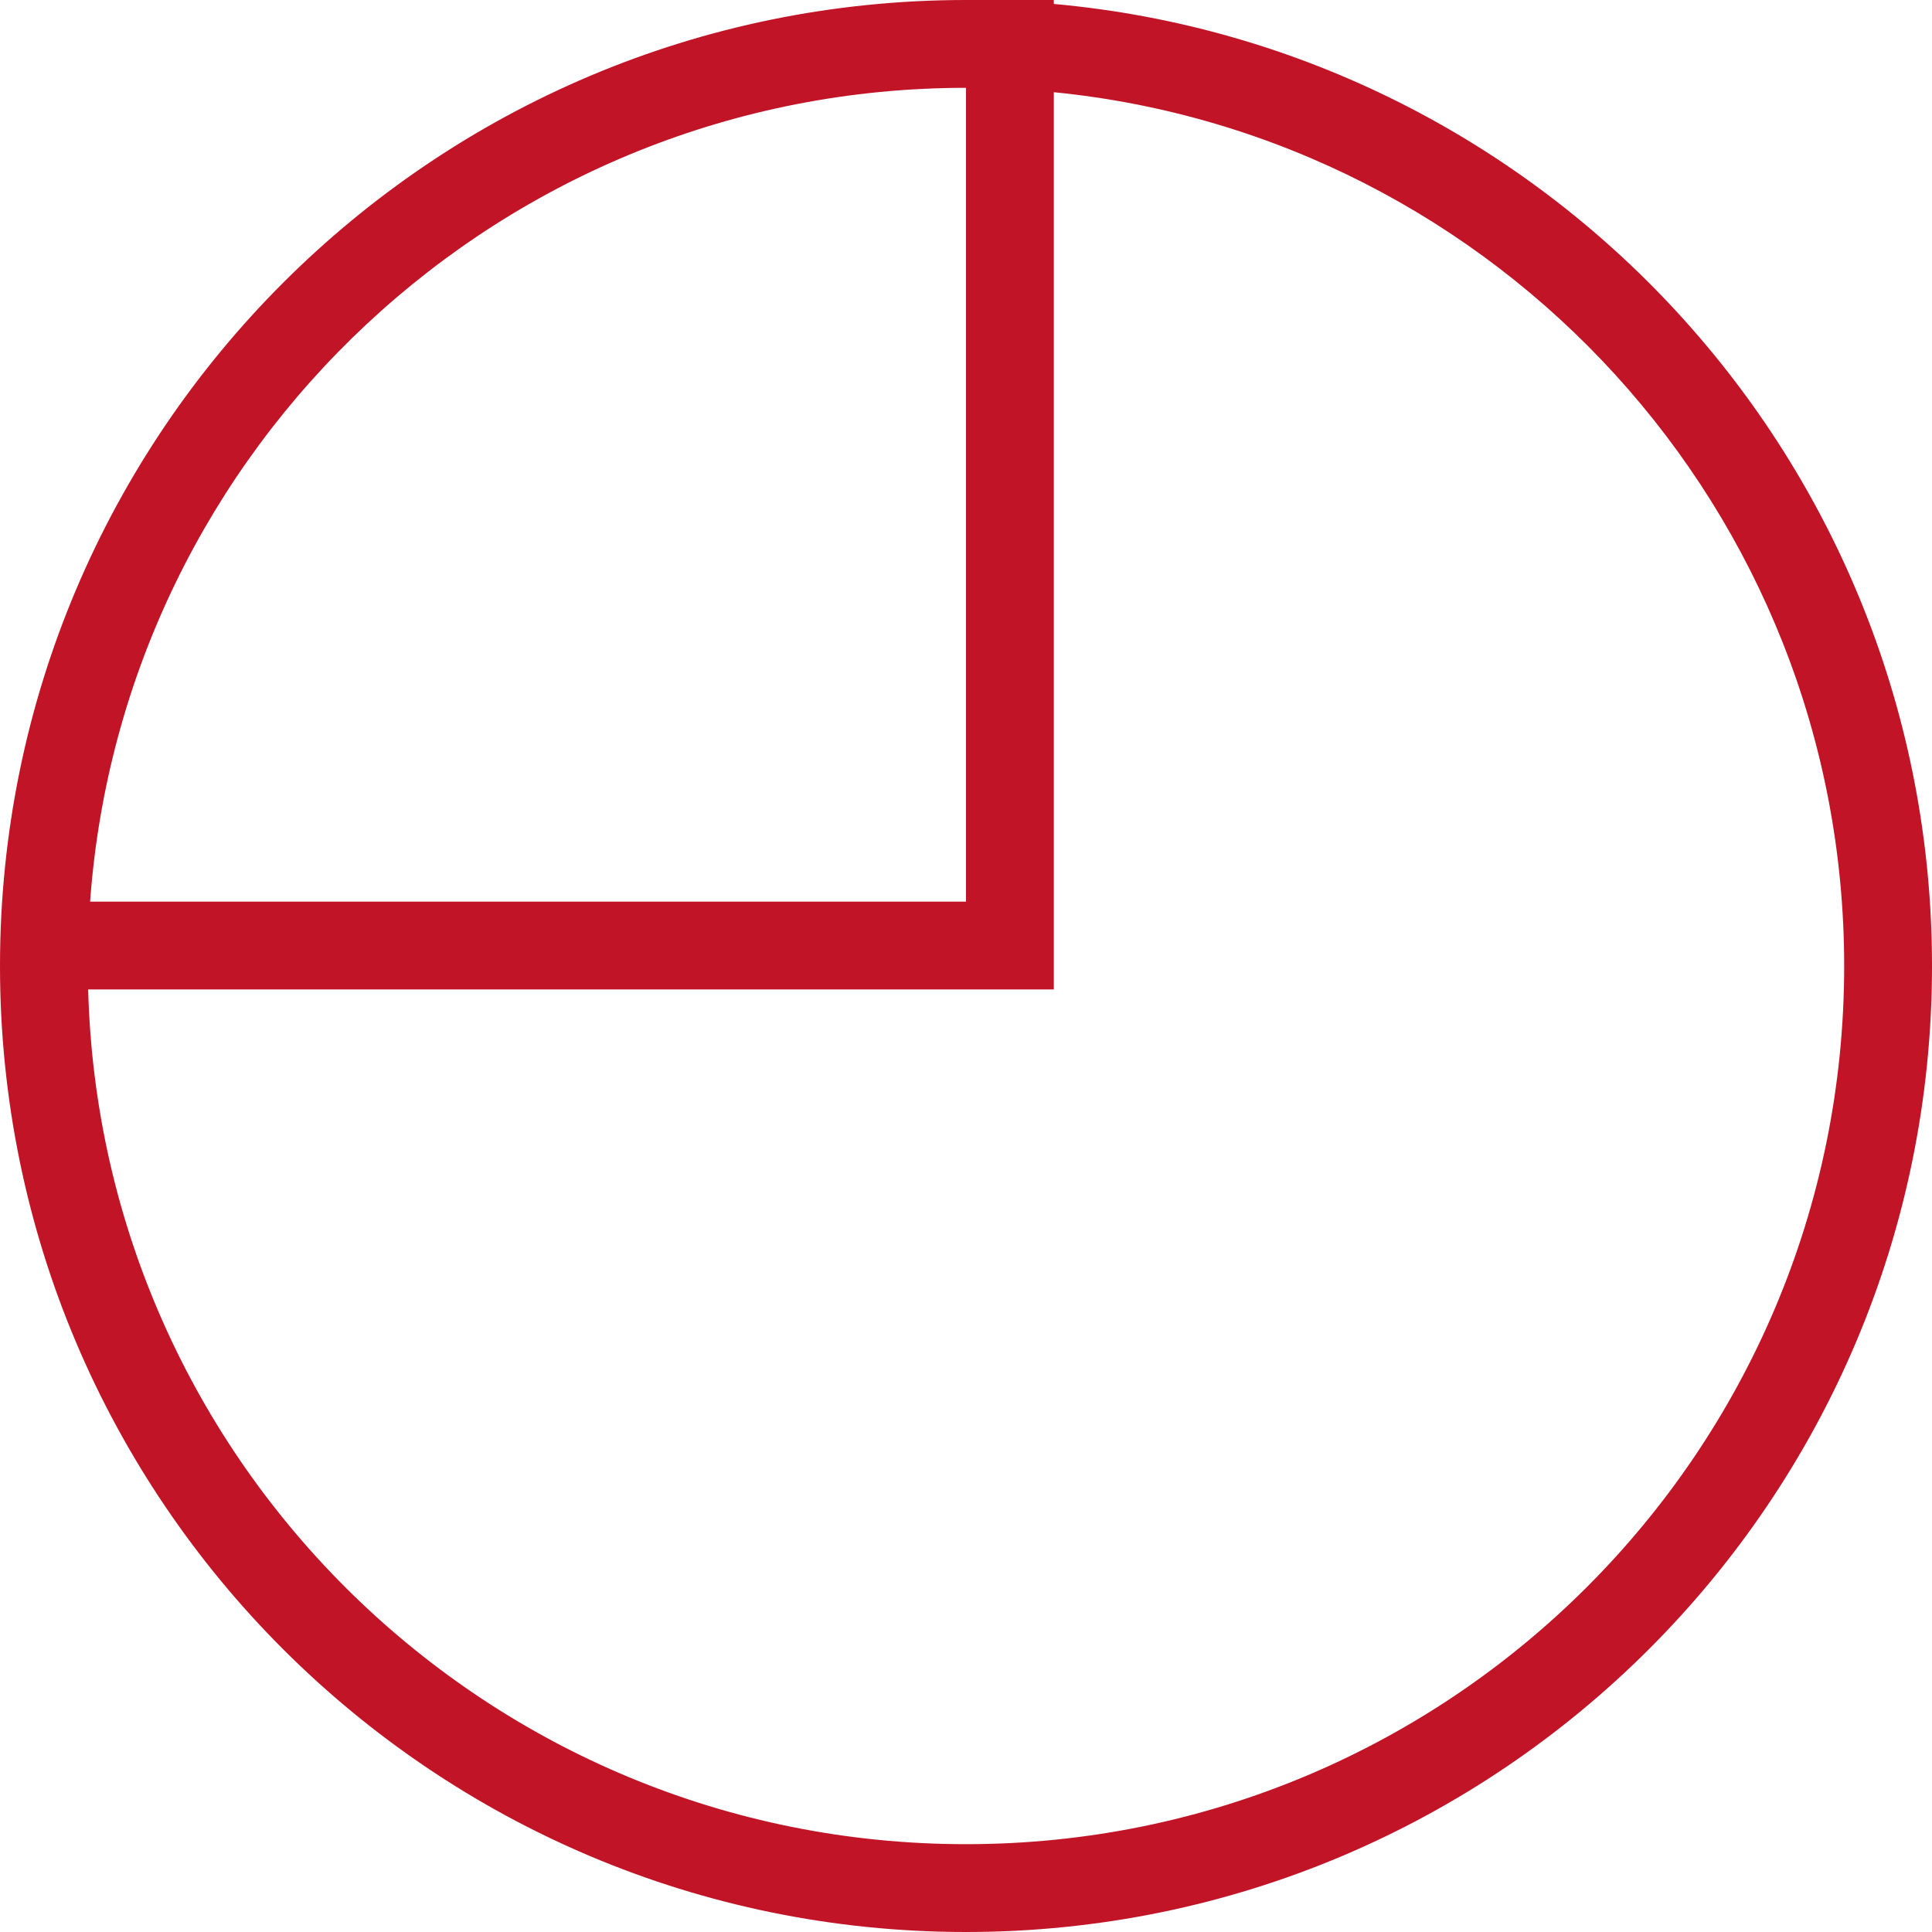 <svg width="22" height="22" fill="none" xmlns="http://www.w3.org/2000/svg"><path fill-rule="evenodd" clip-rule="evenodd" d="M11 21c5.523 0 10-4.477 10-10 0-5.185-3.947-9.449-9-9.95v10.217H1.004C1.145 16.667 5.566 21 11 21zM1.026 10.267H11V1c-5.276 0-9.598 4.086-9.974 9.267zM22 11C22 5.262 17.607.55 12 .045V0h-1C4.925 0 0 4.925 0 11s4.925 11 11 11 11-4.925 11-11z" fill="#C11426"/></svg>